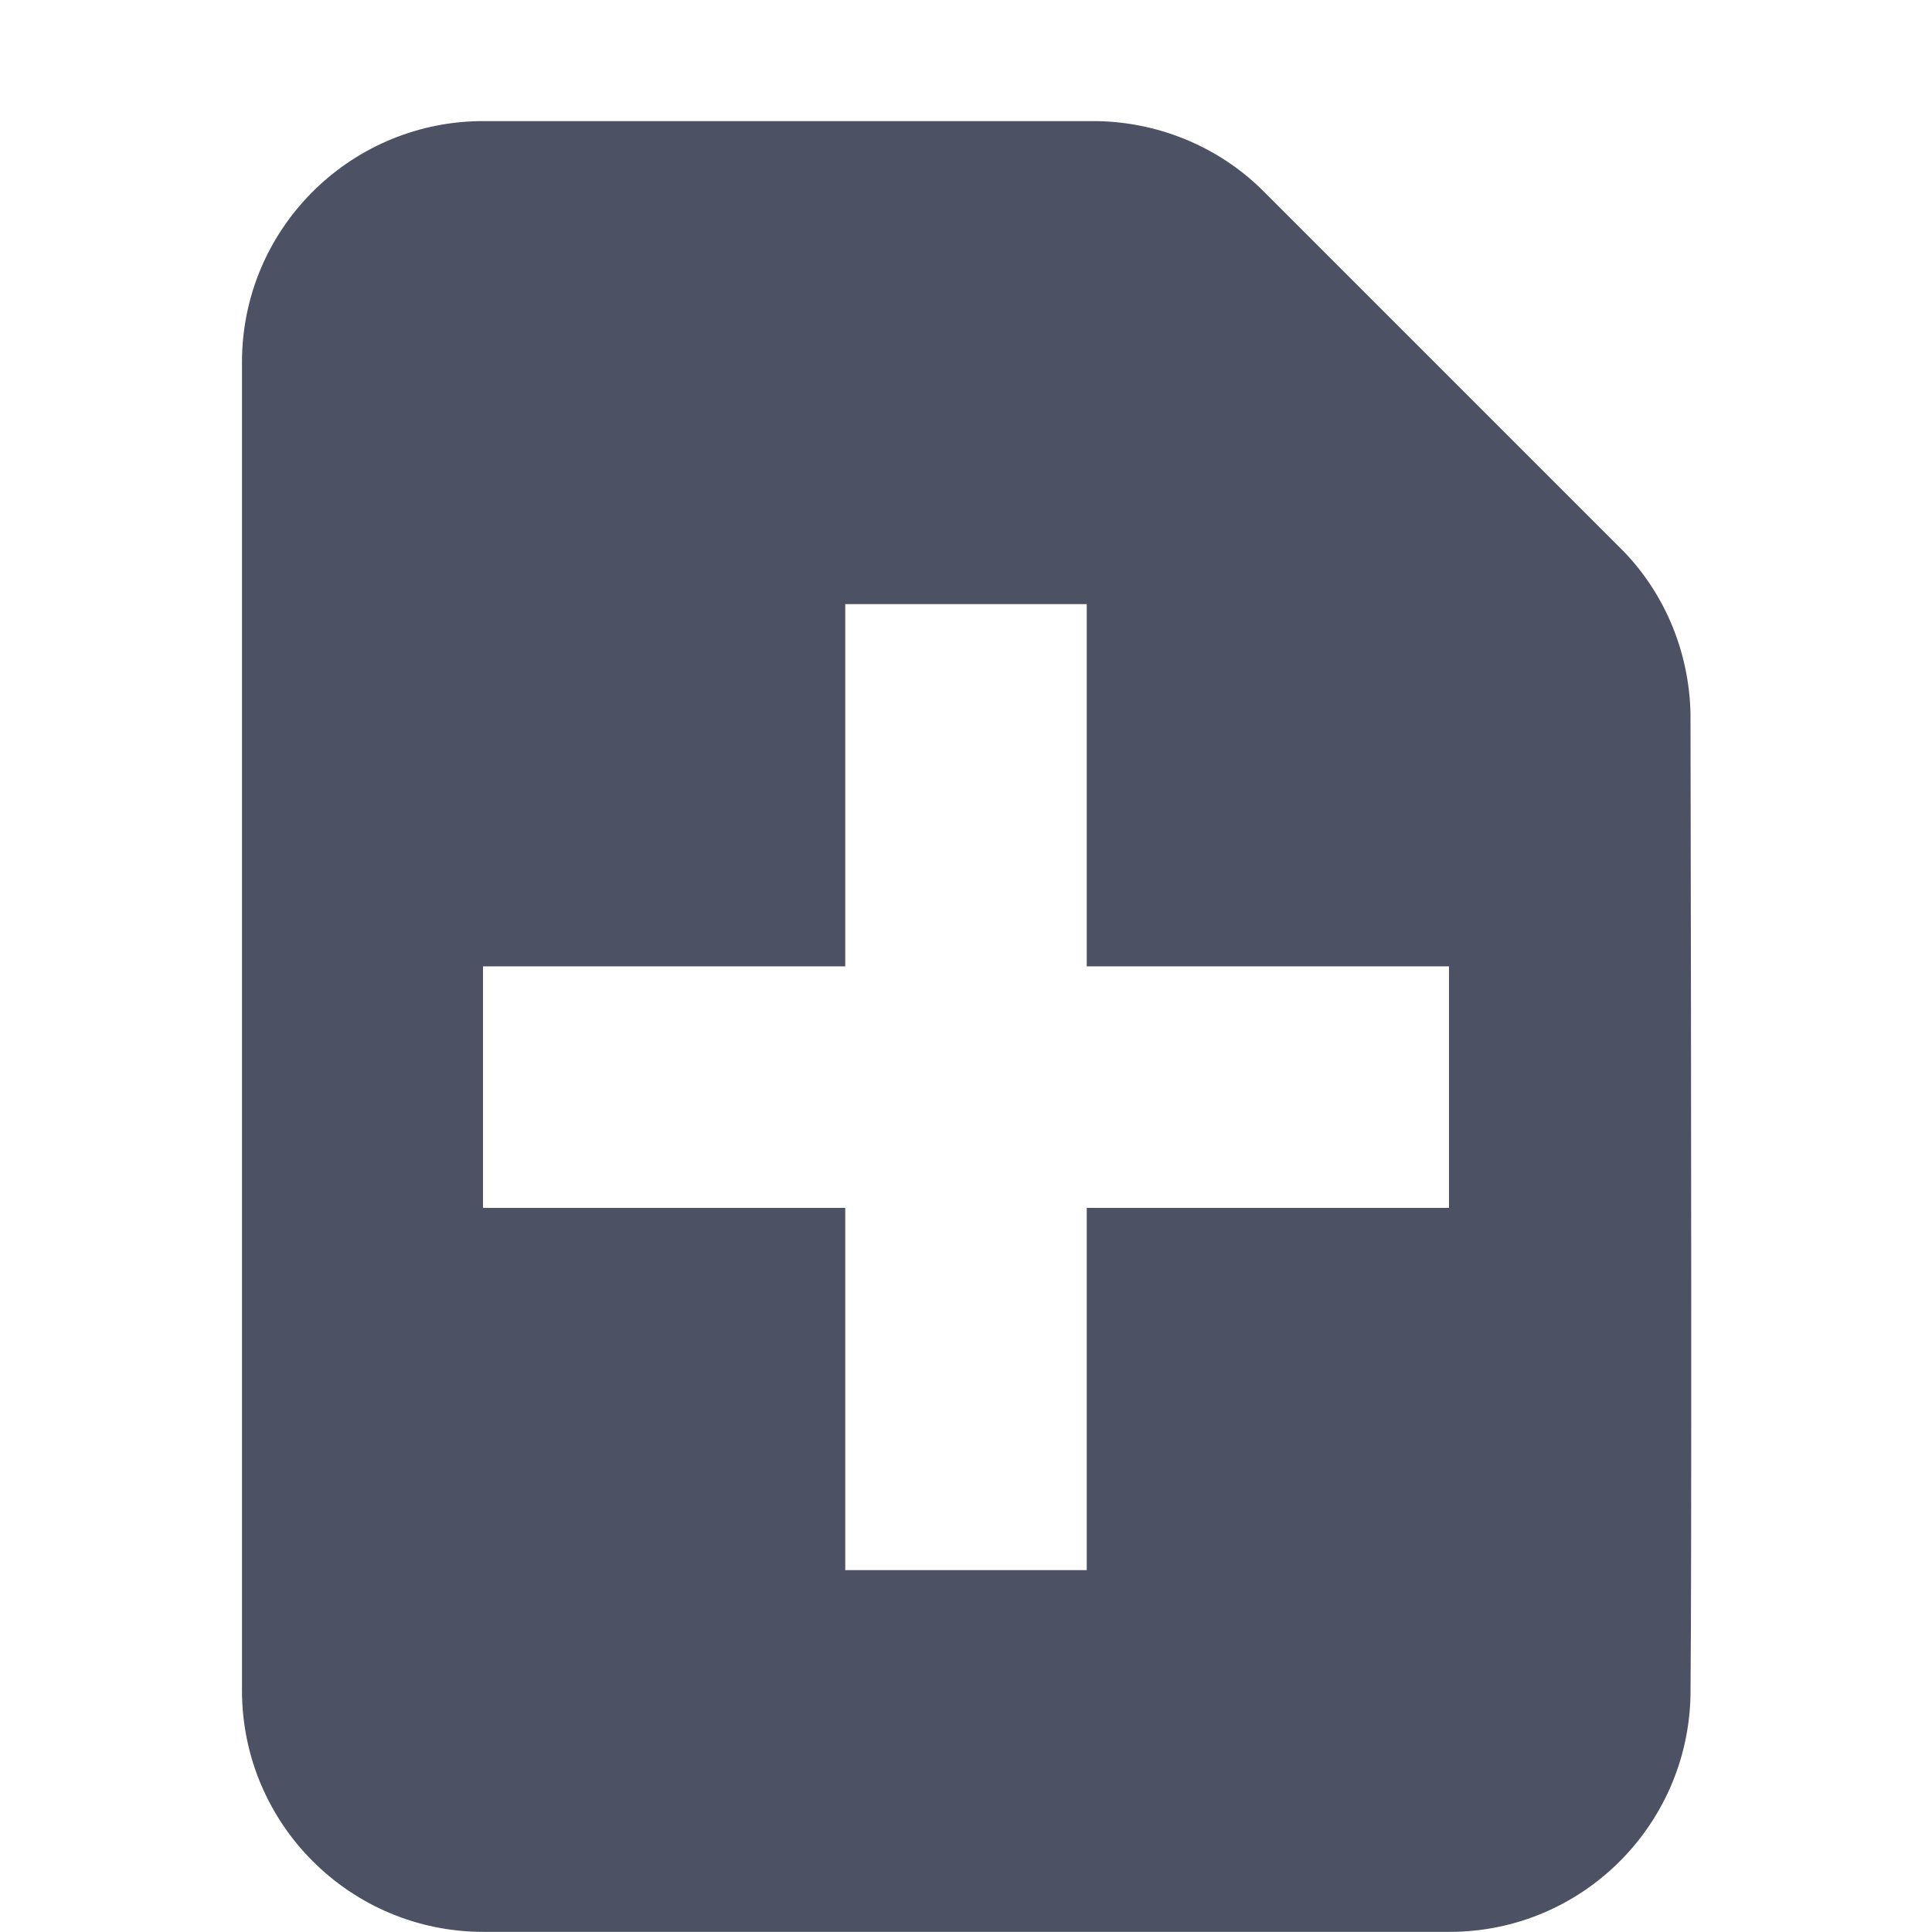 <?xml version='1.0' encoding='UTF-8' standalone='no'?>
<svg xmlns:cc='http://creativecommons.org/ns#' xmlns:dc='http://purl.org/dc/elements/1.1/' height='16' id='svg7384' xmlns:osb='http://www.openswatchbook.org/uri/2009/osb' xmlns:rdf='http://www.w3.org/1999/02/22-rdf-syntax-ns#' style='enable-background:new' xmlns:svg='http://www.w3.org/2000/svg' version='1.1' width='16' xmlns='http://www.w3.org/2000/svg'>
  <title id='title8473'>Pop Symbolic Icon Theme</title>
  <defs id='defs7386'>
    <linearGradient id='linearGradient6882' osb:paint='solid'>
      <stop id='stop6884' offset='0' style='stop-color:#555555;stop-opacity:1;'/>
    </linearGradient>
    <linearGradient id='linearGradient5606' osb:paint='solid'>
      <stop id='stop5608' offset='0' style='stop-color:#000000;stop-opacity:1;'/>
    </linearGradient>
    <filter id='filter7554' style='color-interpolation-filters:sRGB'>
      <feBlend id='feBlend7556' in2='BackgroundImage' mode='darken'/>
    </filter>
  </defs>
  <g id='layer9' style='display:inline' transform='translate(-485,-4.997)'/>
  <g id='layer10' style='display:inline;filter:url(#filter7554)' transform='translate(-485,-4.997)'/>
  <g id='layer1' style='display:inline' transform='translate(-244,-621.997)'/>
  <g id='layer14' style='display:inline' transform='translate(-485,-4.997)'/>
  <g id='layer15' style='display:inline' transform='translate(-485,-4.997)'/>
  <g id='g71291' style='display:inline' transform='translate(-485,-4.997)'/>
  <g id='layer2' style='display:inline' transform='translate(-244,-471.997)'/>
  <g id='layer3' transform='translate(-244,-731.997)'/>
  <g id='layer12' style='display:inline' transform='translate(-485,-4.997)'>
    
    <path d='m 488.965,6 c -1.086,0.021 -1.961,0.905 -1.961,1.996 v 11 c 0,1.105 0.895,2 2,2 h 8 c 1.09,0 1.974,-0.874 1.996,-1.959 0.011,-1.094 0.005,-5.423 0,-8.131 -0.011,-0.498 -0.203,-0.975 -0.547,-1.336 l -2.967,-2.967 -0.002,-0.002 C 495.117,6.224 494.614,6.01 494.088,6 Z m 3.035,4 h 2 v 3 h 3 v 2 h -3 v 3 h -2 v -3 h -3 v -2 h 3 z' id='path5301' style='display:inline;fill:#4c5263;fill-opacity:1;stroke:none;enable-background:new'/>
  </g>
</svg>
